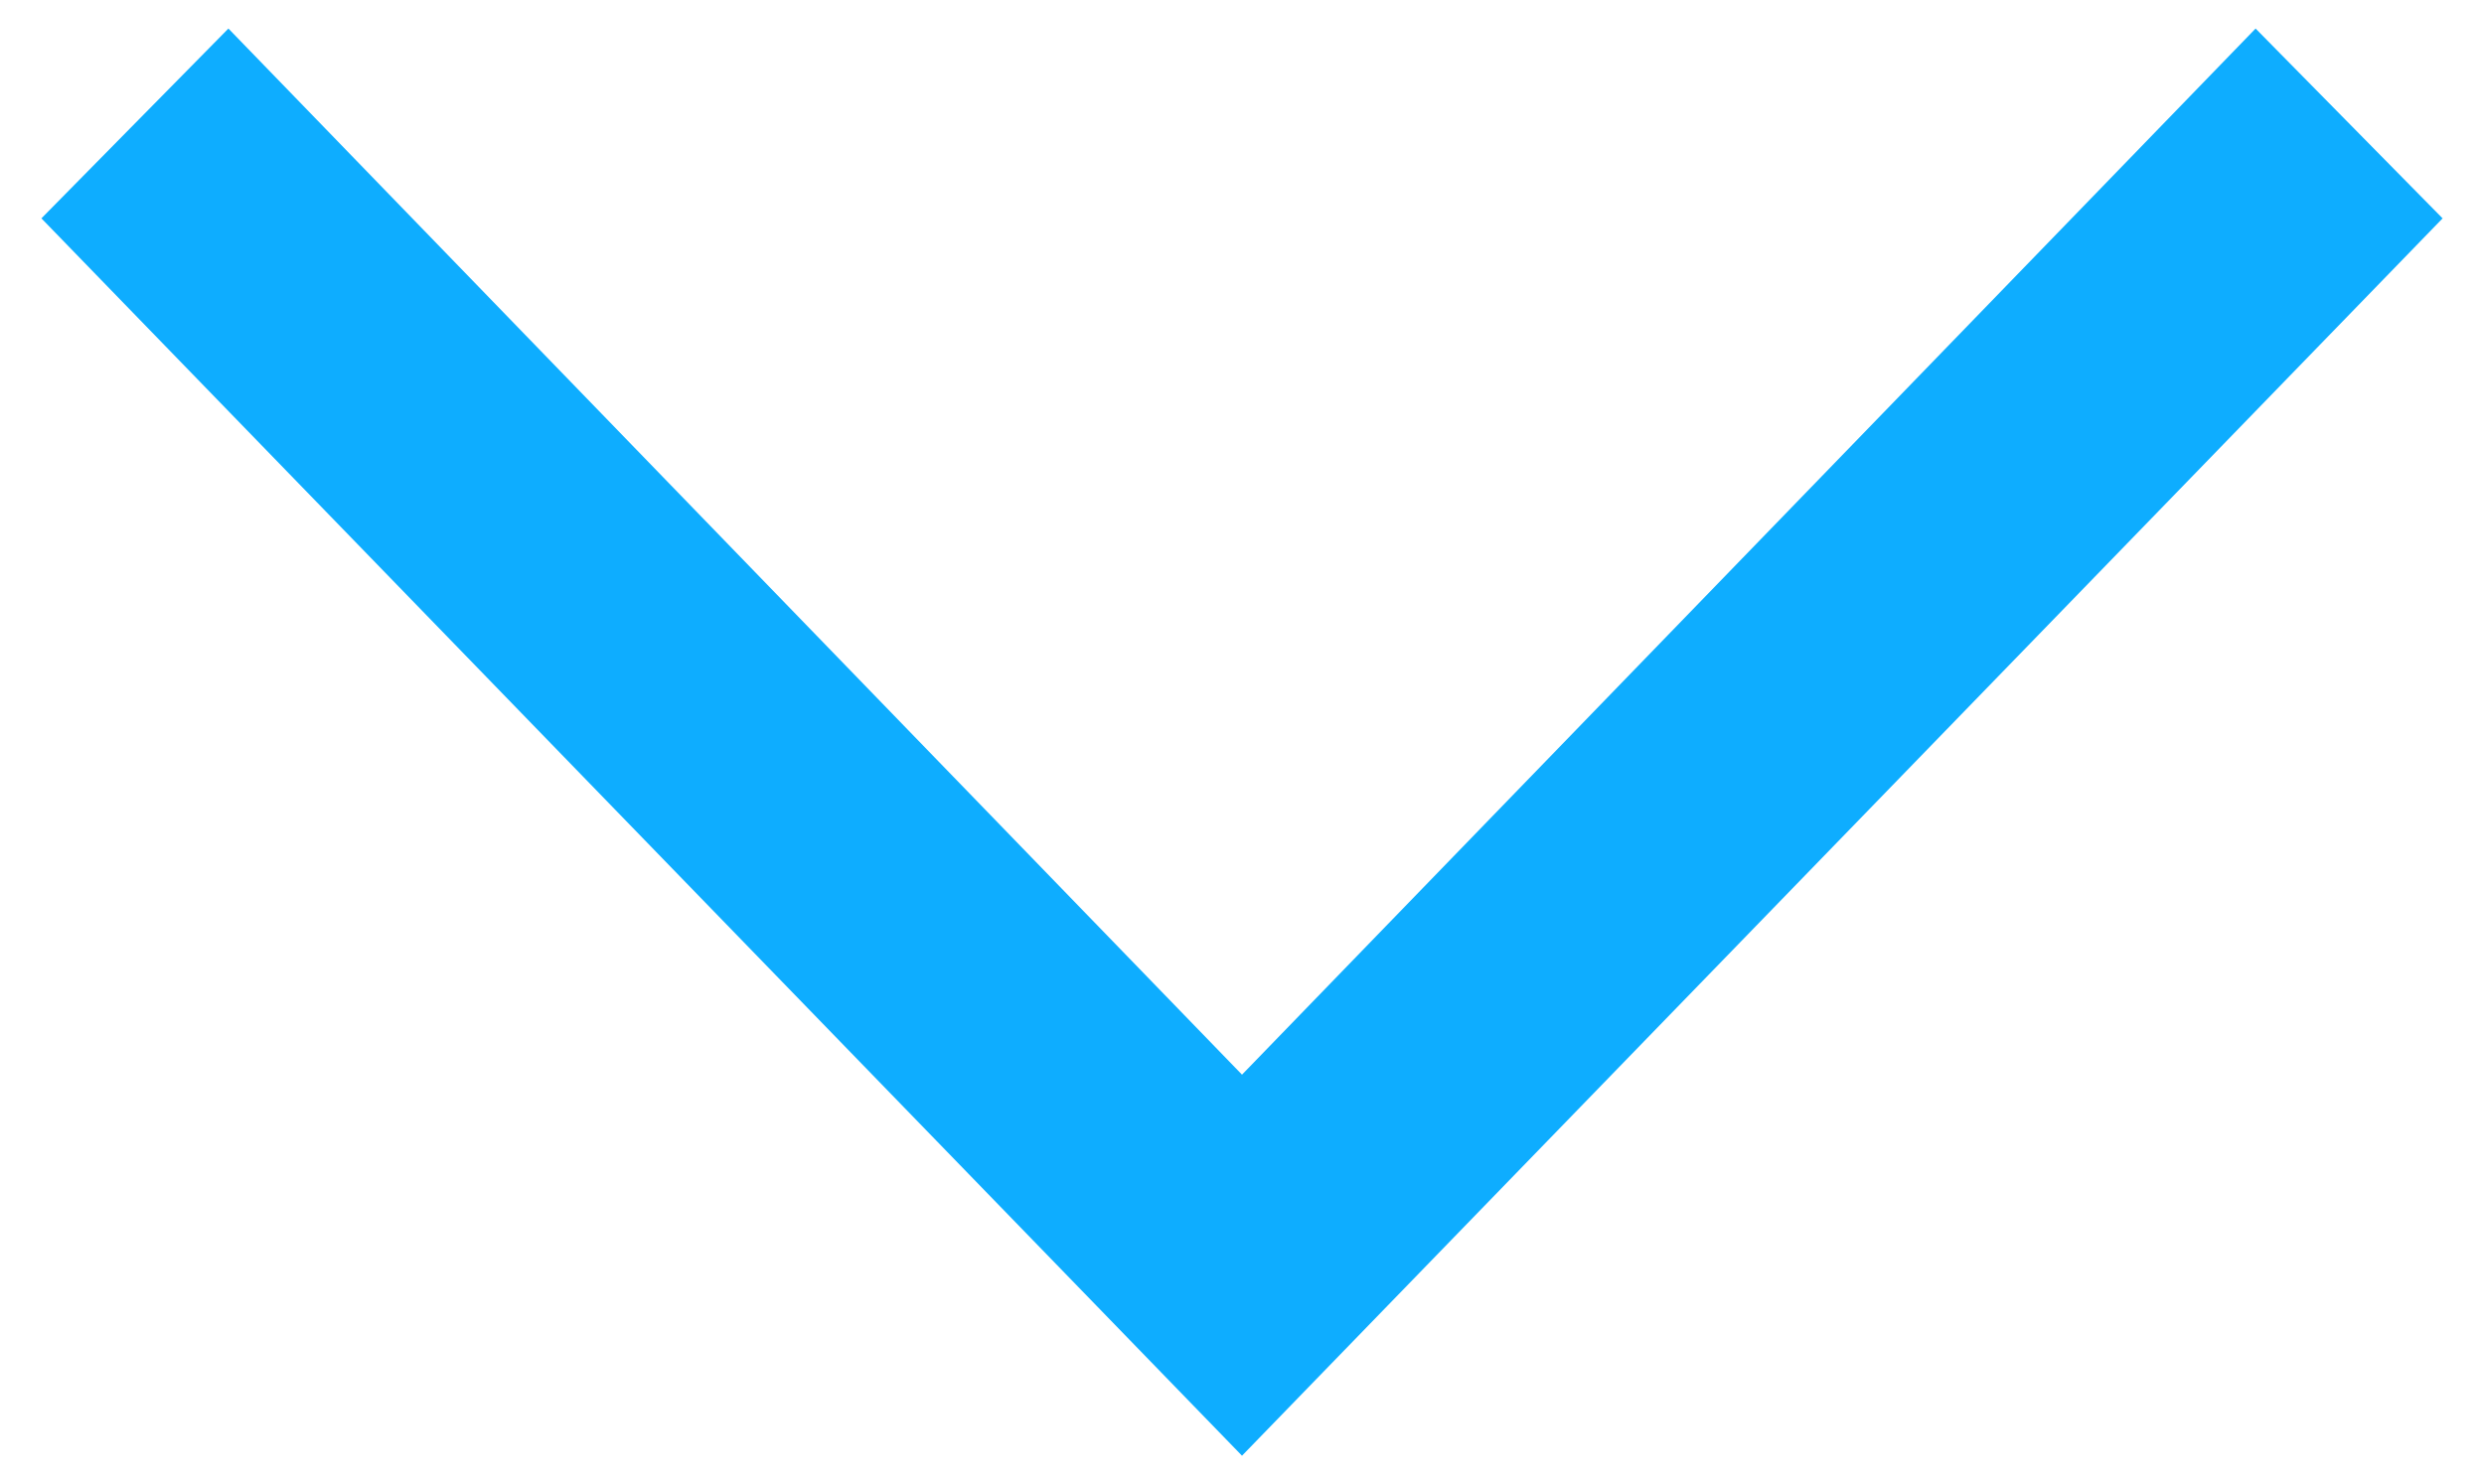 <svg id="Calque_1" xmlns="http://www.w3.org/2000/svg" width="174" height="104" viewBox="0 0 174 104"><style>.st0{fill:#0eadff}</style><path class="st0" d="M2.9 15.3L16 2l71 73.3L158 2l13.1 13.3L87 102 2.9 15.3z"/></svg>